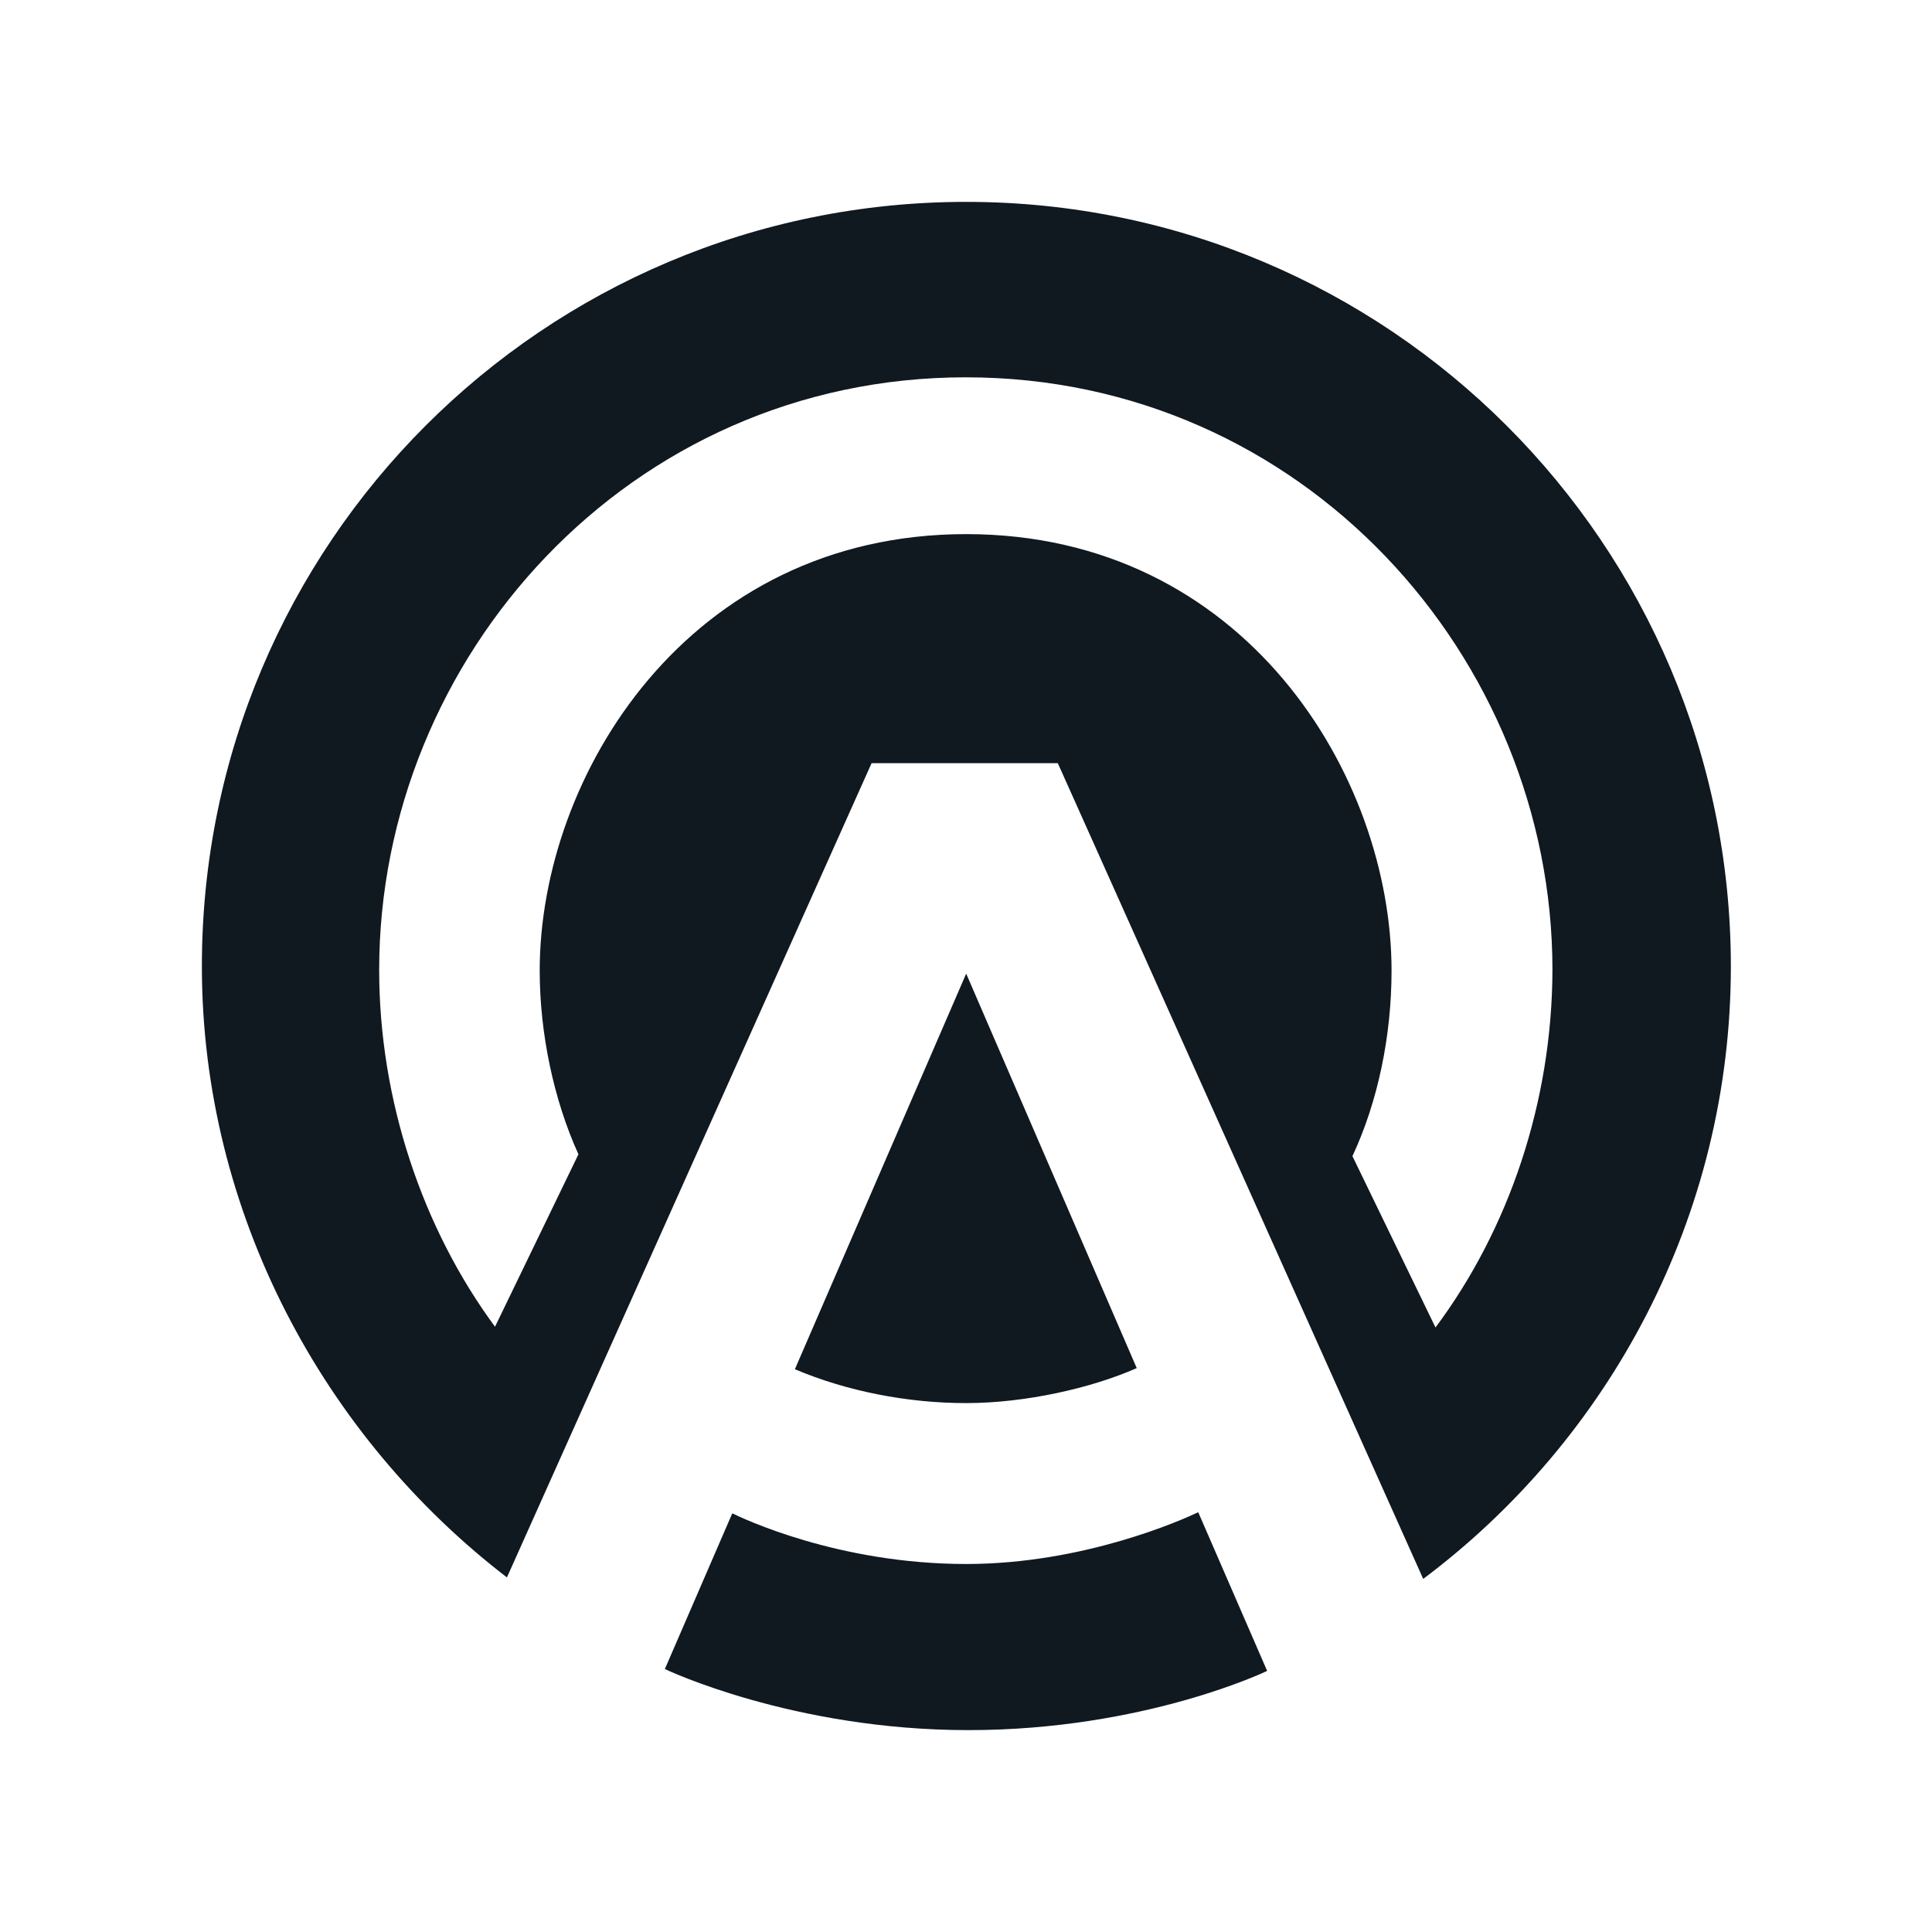 <?xml version="1.0" encoding="utf-8"?>
<!-- Generator: Adobe Illustrator 23.0.3, SVG Export Plug-In . SVG Version: 6.00 Build 0)  -->
<svg version="1.1" id="Logo_Mark" xmlns="http://www.w3.org/2000/svg" xmlns:xlink="http://www.w3.org/1999/xlink" x="0px" y="0px"
	 viewBox="0 0 518.7 518.7" style="enable-background:new 0 0 518.7 518.7;" xml:space="preserve">
<style type="text/css">
	.st0{fill:#101820;}
</style>
<g id="XMLID_43_">
	<path id="XMLID_48_" class="st0" d="M259.4,419.9c-34.6,0-60.3-12.4-62.8-13.6l-18.1,41.8c0,0,34.2,16.4,81.5,16.4
		c47.3,0,80.2-15.9,80.2-15.9l-18.5-42.6C317.5,408,291,419.9,259.4,419.9z"/>
	<path id="XMLID_47_" class="st0" d="M305.2,367.3l-0.1-0.2l-45.7-105.7l-45.9,106l-0.1,0.2c13.9,5.9,30.2,9.1,46,9.1
		S293,372.7,305.2,367.3z"/>
	<path id="XMLID_44_" class="st0" d="M259.4,54.2C146,54.2,54.2,146,54.2,259.4c0,66.4,32.9,126.5,81.9,164.1l97.9-218.6h50
		l98.1,219c49.9-37.4,82.6-97.3,82.6-164.5C464.6,146,372.7,54.2,259.4,54.2z M385.4,356.4l-22.3-46c6.9-14.8,10.5-32.4,10.5-49.8
		c0-52.4-39.5-117.2-114.2-117.2s-114.5,64.9-114.5,117.2c0,16.9,3.8,34.8,10.4,49.3l-22.4,46.3c-19.4-26.3-31.1-60.7-31.1-95.8
		c0-83.8,67-159.1,157.5-159.1s157.5,75.2,157.5,159.1C416.7,295.9,405.1,330,385.4,356.4z"/>
</g>
</svg>
